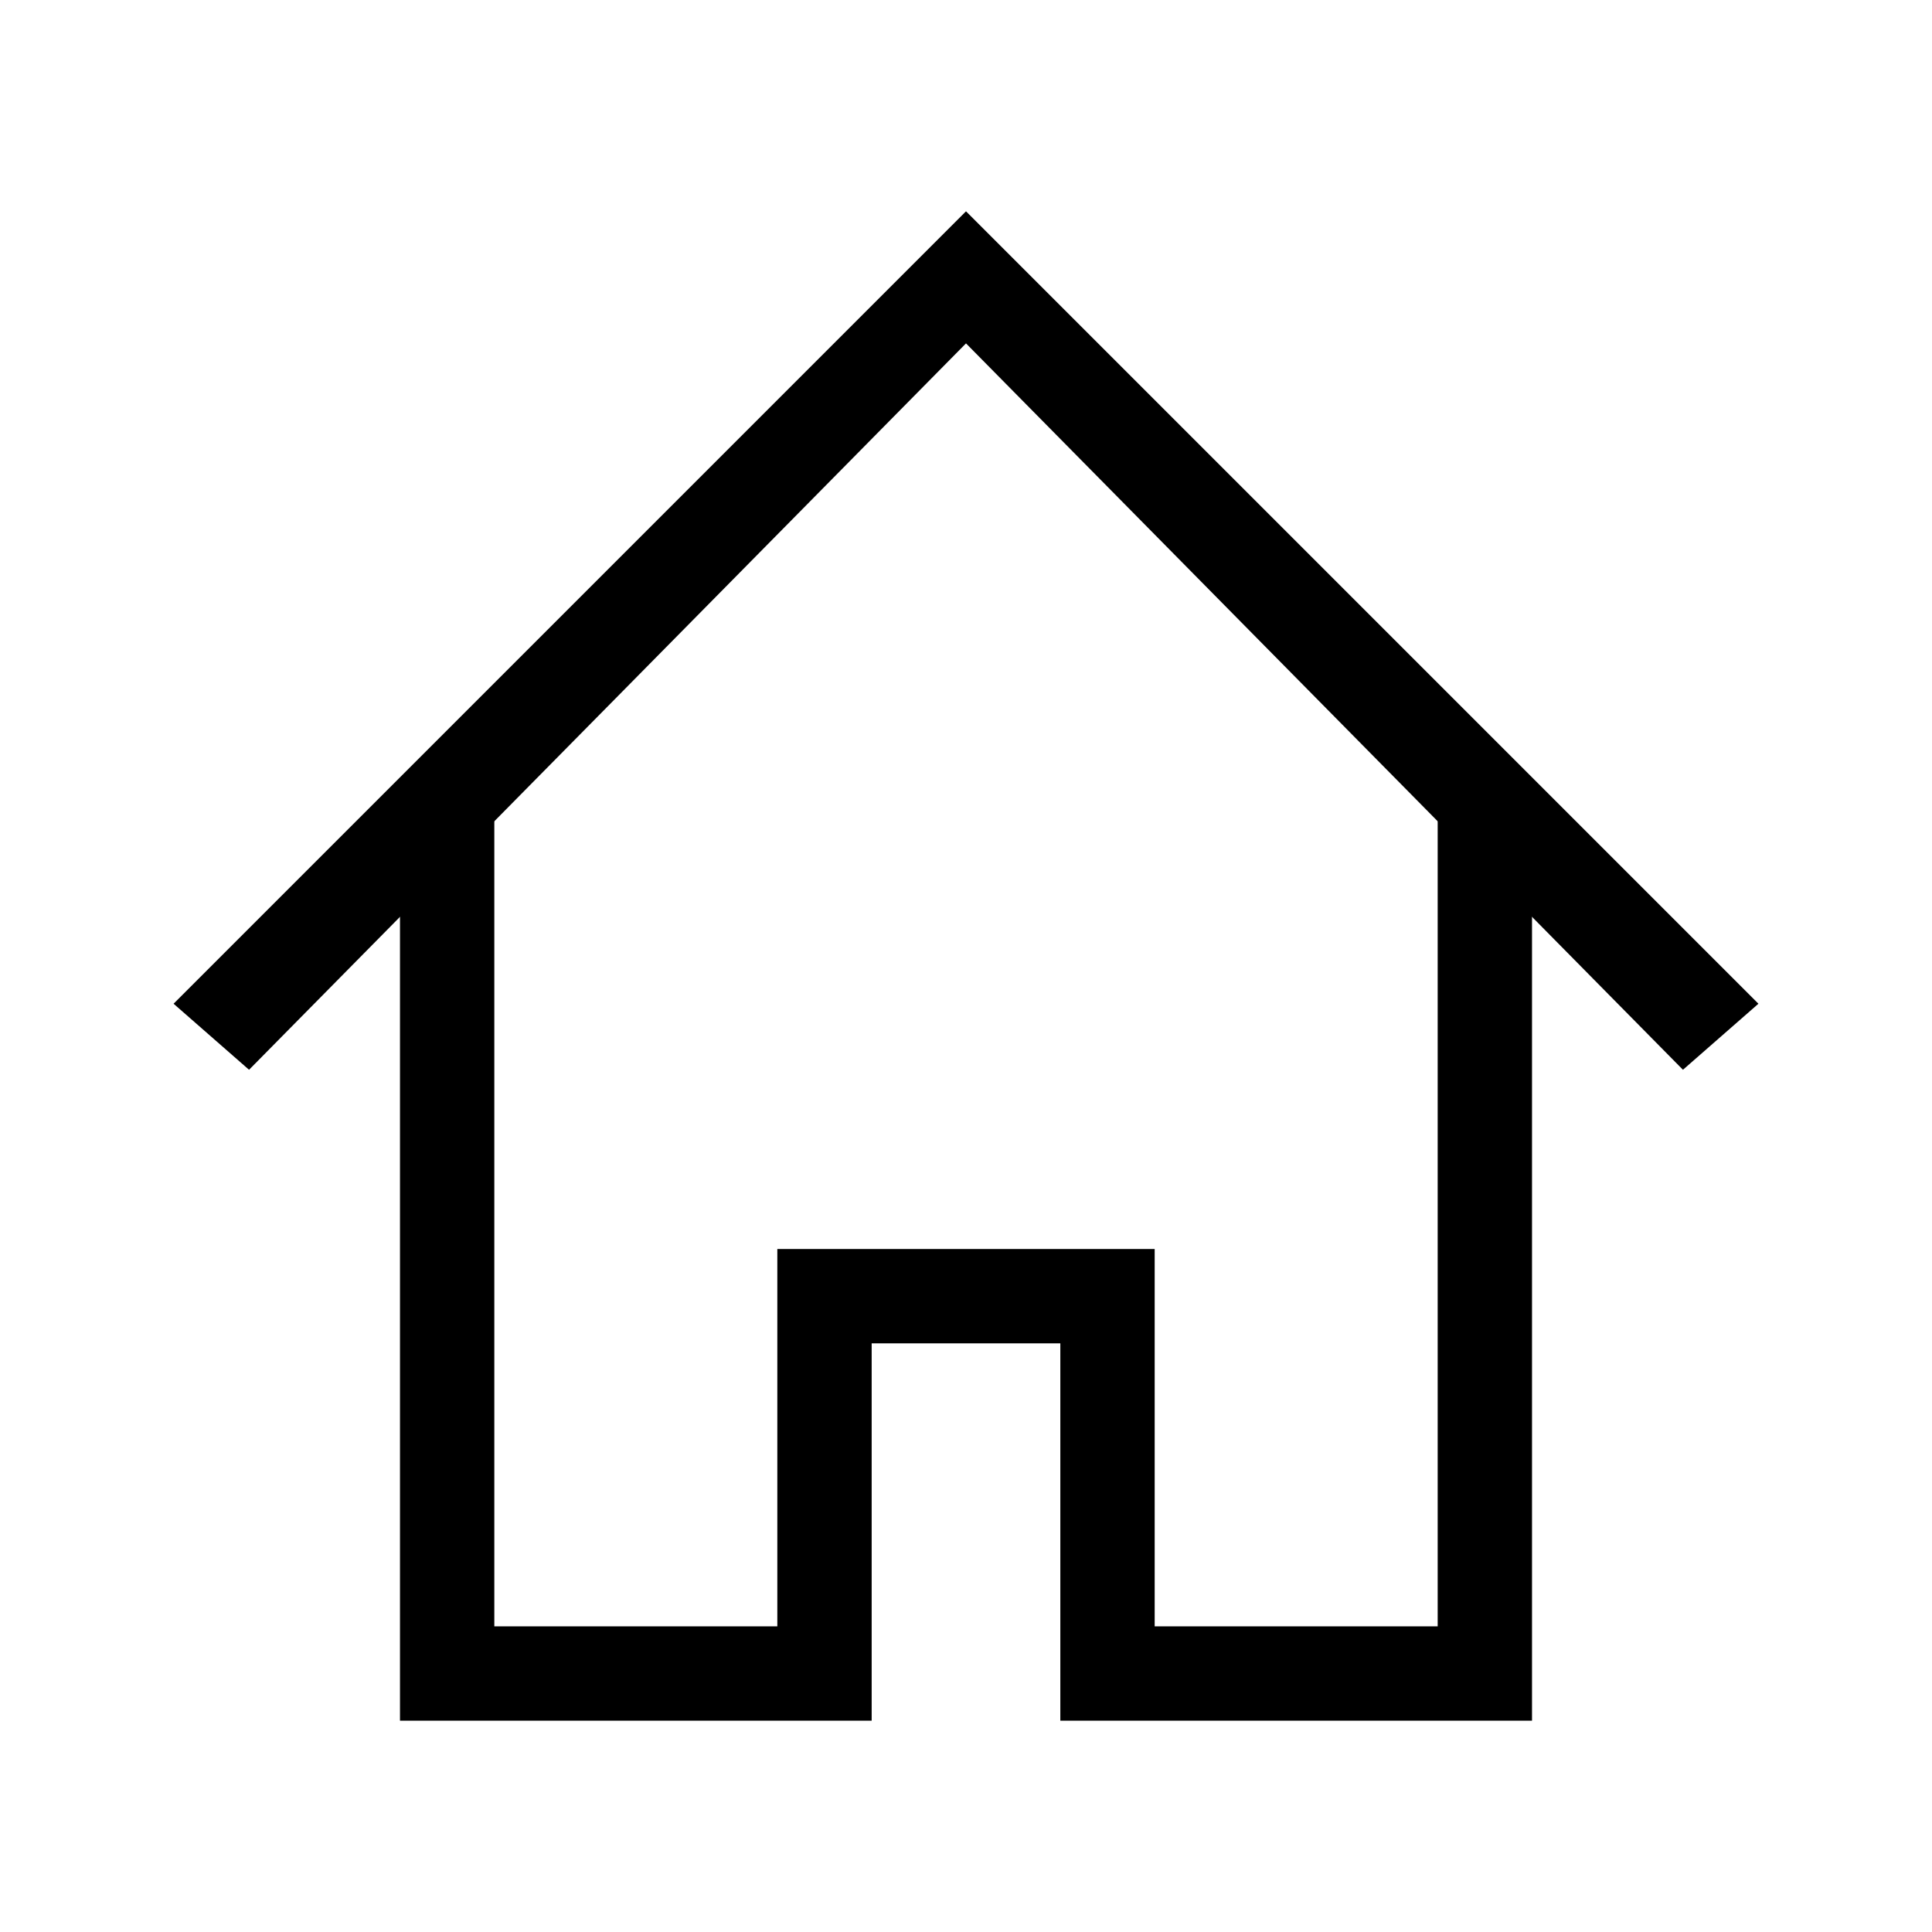 <svg t="1596723490590" viewBox="0 0 1024 1024" version="1.1" xmlns="http://www.w3.org/2000/svg" p-id="3108" width="200" height="200"><path d="M812 912h-250v-200H462v200H212V427h50V862h150v-200h200v200h150V427h50z" p-id="3109"></path><path d="M892 567L512 182l-380 385-40-35L512 112l420 420z" p-id="3110"></path></svg>
